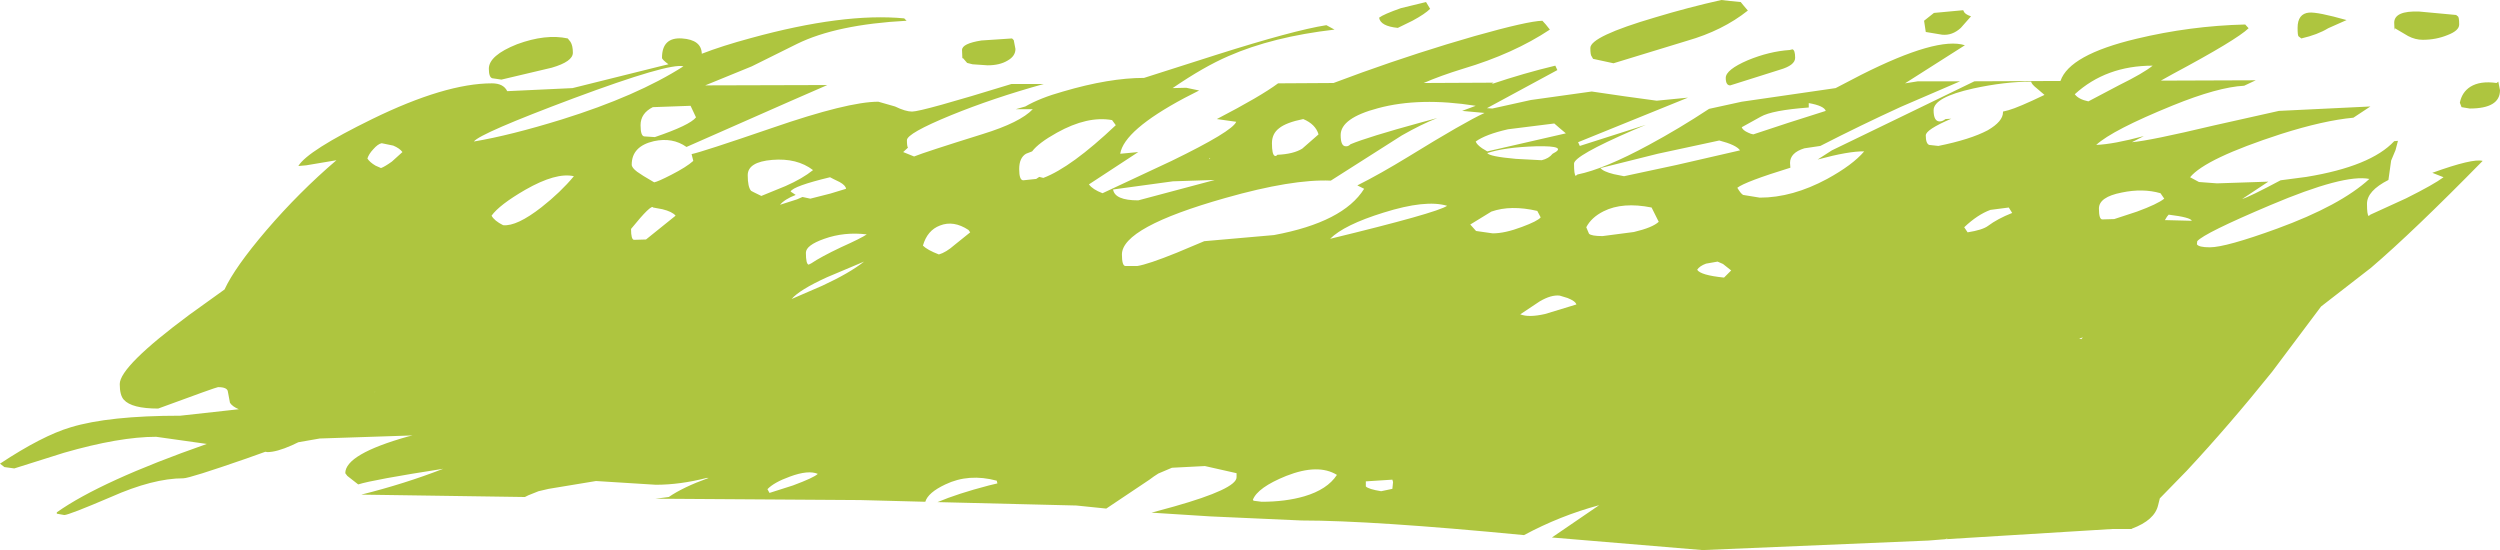 <?xml version="1.0" encoding="UTF-8" standalone="no"?>
<svg xmlns:ffdec="https://www.free-decompiler.com/flash" xmlns:xlink="http://www.w3.org/1999/xlink" ffdec:objectType="shape" height="80.85px" width="367.45px" xmlns="http://www.w3.org/2000/svg">
  <g transform="matrix(1.0, 0.0, 0.0, 1.0, -58.45, 35.2)">
    <path d="M116.25 -13.8 L114.55 -14.15 Q114.0 -14.05 113.3 -13.25 112.65 -12.55 112.45 -11.9 112.8 -11.35 113.65 -10.85 L114.45 -10.5 Q115.0 -10.7 116.05 -11.45 L117.6 -12.85 Q117.2 -13.4 116.25 -13.8 M103.45 -10.9 L102.3 -10.8 Q103.65 -13.05 113.15 -17.7 123.9 -22.95 130.75 -22.95 132.45 -22.95 133.0 -21.8 L142.6 -22.25 155.85 -25.55 156.7 -25.75 Q155.75 -26.45 155.75 -26.7 155.75 -29.75 158.7 -29.55 161.55 -29.35 161.6 -27.3 164.55 -28.45 168.8 -29.6 182.45 -33.35 191.35 -32.5 L191.7 -32.15 Q181.4 -31.6 175.6 -28.75 L168.95 -25.45 162.1 -22.65 180.05 -22.7 174.55 -20.3 159.35 -13.6 Q157.3 -15.05 154.55 -14.45 151.3 -13.7 151.3 -11.0 151.3 -10.55 152.1 -9.95 152.7 -9.5 154.6 -8.4 155.15 -8.5 157.1 -9.5 159.35 -10.65 160.35 -11.55 L160.1 -12.55 Q161.6 -12.85 171.95 -16.4 183.1 -20.25 187.55 -20.25 L190.0 -19.55 Q191.55 -18.8 192.5 -18.8 193.95 -18.8 207.1 -22.85 L211.85 -22.85 Q204.45 -20.8 198.2 -18.25 191.75 -15.6 191.75 -14.6 191.75 -13.7 191.9 -13.5 L191.2 -12.85 192.8 -12.2 Q194.4 -12.85 202.9 -15.5 208.4 -17.2 210.25 -19.15 L207.75 -19.15 209.15 -19.55 Q211.3 -20.8 214.7 -21.75 221.5 -23.75 226.6 -23.75 L237.25 -27.15 Q248.6 -30.75 253.4 -31.5 L254.6 -30.85 Q245.5 -29.8 239.0 -26.95 235.4 -25.4 230.8 -22.25 L232.8 -22.3 234.7 -21.9 232.55 -20.8 Q223.65 -16.05 223.1 -12.6 L225.75 -12.85 218.5 -8.1 Q219.05 -7.35 220.5 -6.8 L230.65 -11.55 Q239.6 -15.9 240.15 -17.3 L237.3 -17.7 Q243.75 -21.05 246.3 -22.95 L254.45 -23.0 258.65 -24.55 Q267.0 -27.55 275.2 -29.9 283.0 -32.1 285.15 -32.15 L285.65 -31.6 286.25 -30.85 Q280.9 -27.3 273.5 -25.1 270.1 -24.05 267.7 -23.0 L277.95 -23.05 277.7 -22.85 Q282.45 -24.45 287.05 -25.55 L287.35 -24.9 277.0 -19.3 277.8 -19.25 283.45 -20.5 292.4 -21.75 297.2 -21.05 301.95 -20.4 306.55 -20.85 290.4 -14.3 290.65 -13.75 300.35 -16.85 298.45 -16.05 Q289.8 -12.3 289.8 -11.15 289.8 -9.5 290.05 -9.35 L290.3 -9.55 Q294.25 -10.35 300.8 -13.9 305.25 -16.3 309.65 -19.2 L314.45 -20.25 328.25 -22.25 332.0 -24.2 Q343.2 -29.85 347.25 -28.55 L338.45 -22.95 340.35 -23.25 346.55 -23.25 337.85 -19.5 Q331.95 -16.8 326.0 -13.75 L323.65 -13.4 Q321.55 -12.75 321.55 -11.25 L321.6 -10.55 Q314.95 -8.5 313.8 -7.6 314.3 -6.75 314.65 -6.55 L317.1 -6.15 Q321.9 -6.15 327.0 -8.9 330.75 -10.95 332.45 -12.95 330.2 -13.0 325.6 -11.75 L327.7 -13.1 338.75 -18.45 348.65 -23.25 361.3 -23.3 Q362.6 -27.15 372.45 -29.5 380.35 -31.4 388.45 -31.6 L388.95 -31.05 Q387.2 -29.35 377.85 -24.35 L376.05 -23.35 390.0 -23.4 388.3 -22.6 Q384.45 -22.4 377.8 -19.7 368.95 -16.1 366.55 -13.9 369.1 -14.0 373.55 -15.2 L371.8 -14.3 Q374.35 -14.5 383.8 -16.75 L393.4 -18.9 406.85 -19.55 404.35 -17.9 Q400.0 -17.5 393.7 -15.5 382.6 -11.9 380.35 -9.15 L381.65 -8.45 384.3 -8.25 391.85 -8.5 388.0 -5.95 Q389.05 -6.25 393.65 -8.7 L397.45 -9.2 Q406.9 -10.75 410.35 -14.45 L410.9 -14.5 410.55 -13.15 409.9 -11.6 409.5 -8.75 Q406.35 -7.15 406.35 -5.25 406.35 -3.6 406.6 -3.45 L406.85 -3.65 412.1 -6.05 Q416.2 -8.1 417.6 -9.15 L415.95 -9.8 Q421.9 -11.95 423.35 -11.55 413.15 -1.15 406.95 4.15 L399.6 9.85 392.4 19.45 Q386.05 27.35 379.85 34.0 L375.9 38.05 375.65 39.05 Q375.15 41.25 371.8 42.5 L371.75 42.55 368.95 42.55 344.5 44.05 344.75 43.85 344.4 44.05 341.9 44.25 308.7 45.65 286.55 43.8 293.5 39.05 Q287.75 40.6 282.45 43.45 260.15 41.3 249.75 41.3 L236.35 40.7 227.7 40.15 231.0 39.25 Q240.2 36.65 240.2 34.95 L240.2 34.35 235.55 33.3 230.7 33.55 228.7 34.4 Q228.05 34.8 227.4 35.3 L221.05 39.55 216.65 39.1 196.25 38.6 Q199.2 37.35 203.8 36.15 L205.05 35.85 204.95 35.45 Q200.85 34.35 197.4 36.0 194.85 37.2 194.45 38.55 L184.9 38.3 154.8 38.1 156.75 37.85 Q158.85 36.4 162.6 35.05 L162.4 35.05 162.3 35.05 Q158.4 36.05 154.85 36.05 L146.05 35.5 139.1 36.65 137.6 37.0 136.1 37.6 135.6 37.85 111.55 37.5 Q117.95 35.9 123.6 33.7 113.3 35.3 111.1 36.0 L109.5 34.75 109.2 34.35 Q109.2 31.55 118.45 28.95 L119.1 28.8 105.45 29.25 102.3 29.8 101.35 30.25 Q99.1 31.25 97.75 31.25 L97.45 31.2 94.65 32.2 Q86.3 35.1 85.4 35.1 80.95 35.1 74.75 37.85 68.55 40.5 67.9 40.5 L66.8 40.3 66.8 40.1 Q73.3 35.5 88.85 30.05 L81.4 29.0 Q76.0 29.0 67.85 31.35 L60.55 33.65 59.1 33.45 58.45 32.95 Q64.65 28.85 68.85 27.6 74.45 25.9 84.95 25.9 L93.55 24.95 Q92.6 24.55 92.25 24.0 L91.95 22.4 Q91.9 21.7 90.5 21.7 90.25 21.7 81.7 24.85 77.8 24.85 76.65 23.55 76.05 22.9 76.05 21.25 76.05 18.65 86.3 11.05 L91.45 7.35 Q92.95 4.1 97.6 -1.35 102.45 -7.0 107.9 -11.65 L103.45 -10.9 M142.3 -29.05 Q142.65 -28.5 142.65 -27.45 142.65 -26.15 139.55 -25.25 L132.15 -23.5 130.8 -23.7 Q130.3 -23.85 130.3 -25.1 130.3 -27.05 134.45 -28.7 138.65 -30.25 141.9 -29.55 L142.3 -29.05 M157.75 -3.5 Q157.25 -4.1 155.8 -4.45 L154.45 -4.7 Q154.2 -5.25 151.2 -1.55 151.2 0.05 151.65 0.05 L153.4 0.0 157.75 -3.5 M159.95 -19.65 L154.4 -19.45 Q152.6 -18.55 152.6 -16.8 152.6 -15.2 153.15 -15.15 L154.7 -15.05 Q159.85 -16.8 160.75 -17.95 L159.95 -19.65 M130.7 -3.5 Q131.1 -2.75 132.4 -2.1 134.4 -1.9 138.05 -4.75 140.85 -6.95 142.8 -9.3 140.2 -9.9 135.65 -7.3 131.85 -5.1 130.7 -3.5 M128.1 -14.4 Q133.45 -15.3 141.05 -17.65 152.1 -21.1 158.9 -25.45 156.85 -26.0 142.75 -20.75 129.0 -15.6 128.1 -14.4 M199.85 -27.85 Q199.85 -28.8 202.7 -29.25 L207.2 -29.55 207.45 -29.3 207.7 -28.0 Q207.7 -26.95 206.55 -26.3 205.4 -25.6 203.6 -25.6 L201.4 -25.75 200.6 -25.95 199.95 -26.7 199.9 -26.55 199.85 -27.85 M221.9 -17.55 Q218.3 -18.2 213.8 -15.7 211.1 -14.2 210.15 -12.95 L209.25 -12.6 Q208.25 -12.0 208.25 -10.35 208.25 -8.7 208.85 -8.7 L210.75 -8.9 211.2 -9.2 211.8 -9.05 Q215.9 -10.6 222.45 -16.8 L221.9 -17.55 M185.85 -0.75 Q182.55 -1.15 179.6 -0.1 176.9 0.85 176.9 1.95 176.9 3.6 177.3 3.7 L177.7 3.5 Q179.1 2.55 182.05 1.15 185.05 -0.2 185.85 -0.75 M201.05 -1.05 L200.8 -1.4 Q198.6 -2.85 196.6 -2.05 194.75 -1.35 194.1 0.9 194.75 1.55 196.45 2.2 197.5 1.9 198.75 0.8 L201.05 -1.05 M181.85 -8.45 Q180.8 -8.95 180.45 -9.15 175.05 -7.85 174.65 -7.05 L175.4 -6.55 Q173.75 -5.9 173.1 -5.1 L175.6 -5.9 176.4 -6.25 177.55 -6.0 180.5 -6.75 182.8 -7.45 Q182.75 -7.95 181.85 -8.45 M168.35 -9.45 Q168.35 -7.7 168.85 -7.15 168.9 -7.1 170.35 -6.4 L173.9 -7.85 Q176.4 -8.95 177.95 -10.2 175.6 -12.0 171.95 -11.7 168.35 -11.4 168.35 -9.45 M236.2 -11.9 L236.3 -11.8 236.3 -12.0 236.2 -11.9 M237.0 -8.75 L230.85 -8.55 222.05 -7.35 Q222.3 -5.75 225.75 -5.75 L237.0 -8.75 M266.05 -32.15 L263.9 -31.1 Q261.35 -31.35 261.15 -32.6 261.8 -33.1 264.35 -34.0 L268.05 -34.9 268.65 -33.9 Q267.9 -33.15 266.05 -32.15 M277.05 -12.7 Q277.35 -12.2 281.25 -11.85 L285.05 -11.65 Q286.1 -11.9 286.65 -12.6 289.05 -13.8 284.25 -13.7 279.55 -13.55 277.05 -12.7 M275.4 -1.25 L277.85 -0.9 Q279.65 -0.9 282.15 -1.85 284.45 -2.7 284.9 -3.25 L284.4 -4.2 Q280.5 -5.1 277.65 -4.1 L274.55 -2.2 275.4 -1.25 M276.3 -13.4 L277.05 -12.95 288.6 -15.6 287.65 -16.4 286.9 -17.05 280.1 -16.2 Q276.8 -15.45 275.35 -14.4 275.5 -13.95 276.3 -13.4 M261.8 -3.95 Q256.0 -2.15 253.95 -0.1 269.6 -3.9 271.15 -4.95 268.0 -5.9 261.8 -3.95 M246.45 -16.35 Q245.4 -15.55 245.4 -14.15 245.4 -12.5 245.8 -12.3 246.0 -12.2 246.2 -12.45 248.55 -12.55 249.85 -13.35 L252.25 -15.45 Q251.8 -16.95 250.0 -17.7 247.5 -17.2 246.45 -16.35 M261.0 -19.3 Q255.5 -17.85 255.5 -15.35 255.5 -13.7 256.25 -13.7 256.6 -13.65 256.95 -14.0 259.45 -15.05 267.3 -17.2 L269.7 -17.85 Q267.4 -16.95 264.5 -15.3 L254.05 -8.65 Q248.4 -8.9 238.55 -6.1 223.35 -1.8 223.35 2.2 223.35 3.85 223.85 3.9 L225.6 3.9 Q227.2 3.65 231.4 1.95 L235.45 0.25 245.7 -0.65 Q255.9 -2.55 258.95 -7.45 L257.95 -7.95 Q261.25 -9.6 265.5 -12.2 273.7 -17.25 276.65 -18.6 L273.35 -18.9 275.35 -19.65 Q267.1 -20.95 261.0 -19.3 M312.75 -35.05 L314.3 -34.9 314.75 -34.35 315.35 -33.65 Q311.65 -30.7 306.4 -29.2 L295.6 -25.9 292.6 -26.55 292.4 -26.9 Q292.2 -27.1 292.2 -28.15 292.2 -29.85 301.75 -32.65 306.55 -34.1 311.45 -35.2 L312.75 -35.05 M321.5 -27.85 L321.9 -27.95 Q322.3 -27.85 322.3 -26.7 322.3 -25.6 320.05 -24.95 L313.4 -22.85 312.75 -22.65 Q312.1 -22.65 312.1 -23.75 312.1 -24.95 315.35 -26.35 318.5 -27.65 321.5 -27.85 M317.25 -18.05 L314.45 -16.5 Q314.6 -16.05 315.4 -15.7 315.8 -15.5 316.15 -15.45 L321.3 -17.15 326.8 -18.9 Q326.55 -19.65 324.3 -20.05 L324.3 -19.4 Q318.9 -19.0 317.25 -18.05 M295.65 -9.6 L297.15 -9.3 304.85 -10.95 314.2 -13.1 Q313.65 -13.9 311.15 -14.55 L302.1 -12.6 293.7 -10.5 Q294.05 -10.0 295.65 -9.6 M291.6 -1.8 L292.0 -0.85 Q292.35 -0.5 294.0 -0.5 L298.6 -1.1 Q301.35 -1.75 302.25 -2.6 L301.65 -3.8 301.2 -4.7 Q296.95 -5.55 294.15 -4.15 292.35 -3.25 291.6 -1.8 M346.65 -31.1 Q345.4 -29.95 343.9 -30.1 L341.5 -30.5 341.25 -32.15 342.7 -33.3 347.0 -33.7 347.15 -33.4 Q347.4 -33.05 348.15 -32.8 L346.65 -31.1 M354.2 -3.9 L353.7 -4.7 351.0 -4.35 Q349.1 -3.65 347.15 -1.8 L347.65 -1.05 Q349.85 -1.4 350.65 -2.0 352.05 -3.05 354.2 -3.9 M342.0 -13.9 L343.35 -13.75 Q348.05 -14.7 350.6 -16.05 352.85 -17.35 352.85 -18.7 L352.85 -18.8 353.65 -19.0 Q355.1 -19.4 358.95 -21.25 L357.9 -22.15 Q357.0 -22.85 357.0 -23.2 353.1 -23.2 348.5 -22.2 342.65 -20.9 342.65 -19.0 342.65 -17.35 343.55 -17.35 343.95 -17.35 344.4 -17.7 L345.25 -17.75 Q341.5 -16.15 341.5 -15.3 341.5 -14.1 342.0 -13.9 M396.3 -29.85 Q396.15 -29.95 396.15 -31.1 396.15 -33.2 397.85 -33.35 399.1 -33.45 403.35 -32.25 L400.65 -31.05 Q399.1 -30.1 396.7 -29.55 L396.3 -29.85 M380.6 -2.75 Q380.45 -3.25 377.2 -3.65 L376.95 -3.35 376.65 -2.85 380.6 -2.75 M369.2 -3.0 L372.55 -4.1 Q375.55 -5.2 376.55 -6.0 L376.0 -6.8 Q373.4 -7.55 370.3 -6.9 366.95 -6.25 366.95 -4.55 366.95 -2.95 367.45 -2.95 L369.2 -3.0 M365.4 -20.3 L369.95 -22.7 Q373.5 -24.45 374.85 -25.55 368.0 -25.55 363.4 -21.35 363.95 -20.6 365.4 -20.3 M414.05 -33.5 L419.45 -33.0 419.7 -32.8 Q419.9 -32.7 419.9 -31.6 419.9 -30.7 418.2 -30.05 416.5 -29.35 414.55 -29.35 413.45 -29.35 412.4 -29.9 L410.45 -31.05 410.4 -30.75 410.35 -31.85 Q410.35 -33.65 414.05 -33.5 M420.0 -20.1 Q420.3 -21.65 421.55 -22.45 423.0 -23.35 425.4 -23.0 L425.65 -23.2 425.9 -21.95 Q425.9 -19.25 421.45 -19.25 L420.25 -19.45 420.0 -20.1 M406.7 -8.9 Q403.0 -9.65 392.15 -5.05 382.45 -0.95 381.4 0.25 L381.35 0.7 Q381.6 1.15 383.25 1.15 385.6 1.15 393.15 -1.6 402.45 -5.0 406.7 -8.9 M364.35 14.65 L364.6 14.4 364.05 14.55 364.35 14.65 M175.0 36.15 Q178.1 35.0 178.65 34.45 177.25 33.85 174.55 34.85 172.2 35.7 171.25 36.7 L171.55 37.25 175.0 36.15 M180.0 5.55 Q175.95 7.4 174.8 8.75 L179.3 6.8 Q183.3 4.95 185.45 3.25 L180.0 5.55 M243.9 38.55 Q247.4 38.55 250.15 37.75 253.55 36.75 254.95 34.6 252.2 32.9 247.5 34.75 243.3 36.45 242.6 38.25 L242.7 38.4 243.9 38.55 M259.2 35.55 L259.2 36.3 Q259.6 36.7 261.45 37.0 L263.1 36.65 263.2 35.65 263.1 35.3 259.2 35.55 M288.85 8.6 L287.7 8.25 Q286.45 8.1 284.75 9.1 L281.9 11.0 Q283.15 11.5 285.55 10.95 L290.15 9.55 Q290.0 9.05 288.85 8.6 M307.9 4.45 Q308.4 5.25 311.85 5.6 L312.9 4.55 311.7 3.6 310.9 3.25 309.2 3.55 Q308.25 3.9 307.9 4.45 M113.55 22.4 L113.45 22.45 113.6 22.4 113.55 22.4" fill="#aec53f" fill-rule="evenodd" stroke="none"/>
  </g>
</svg>
